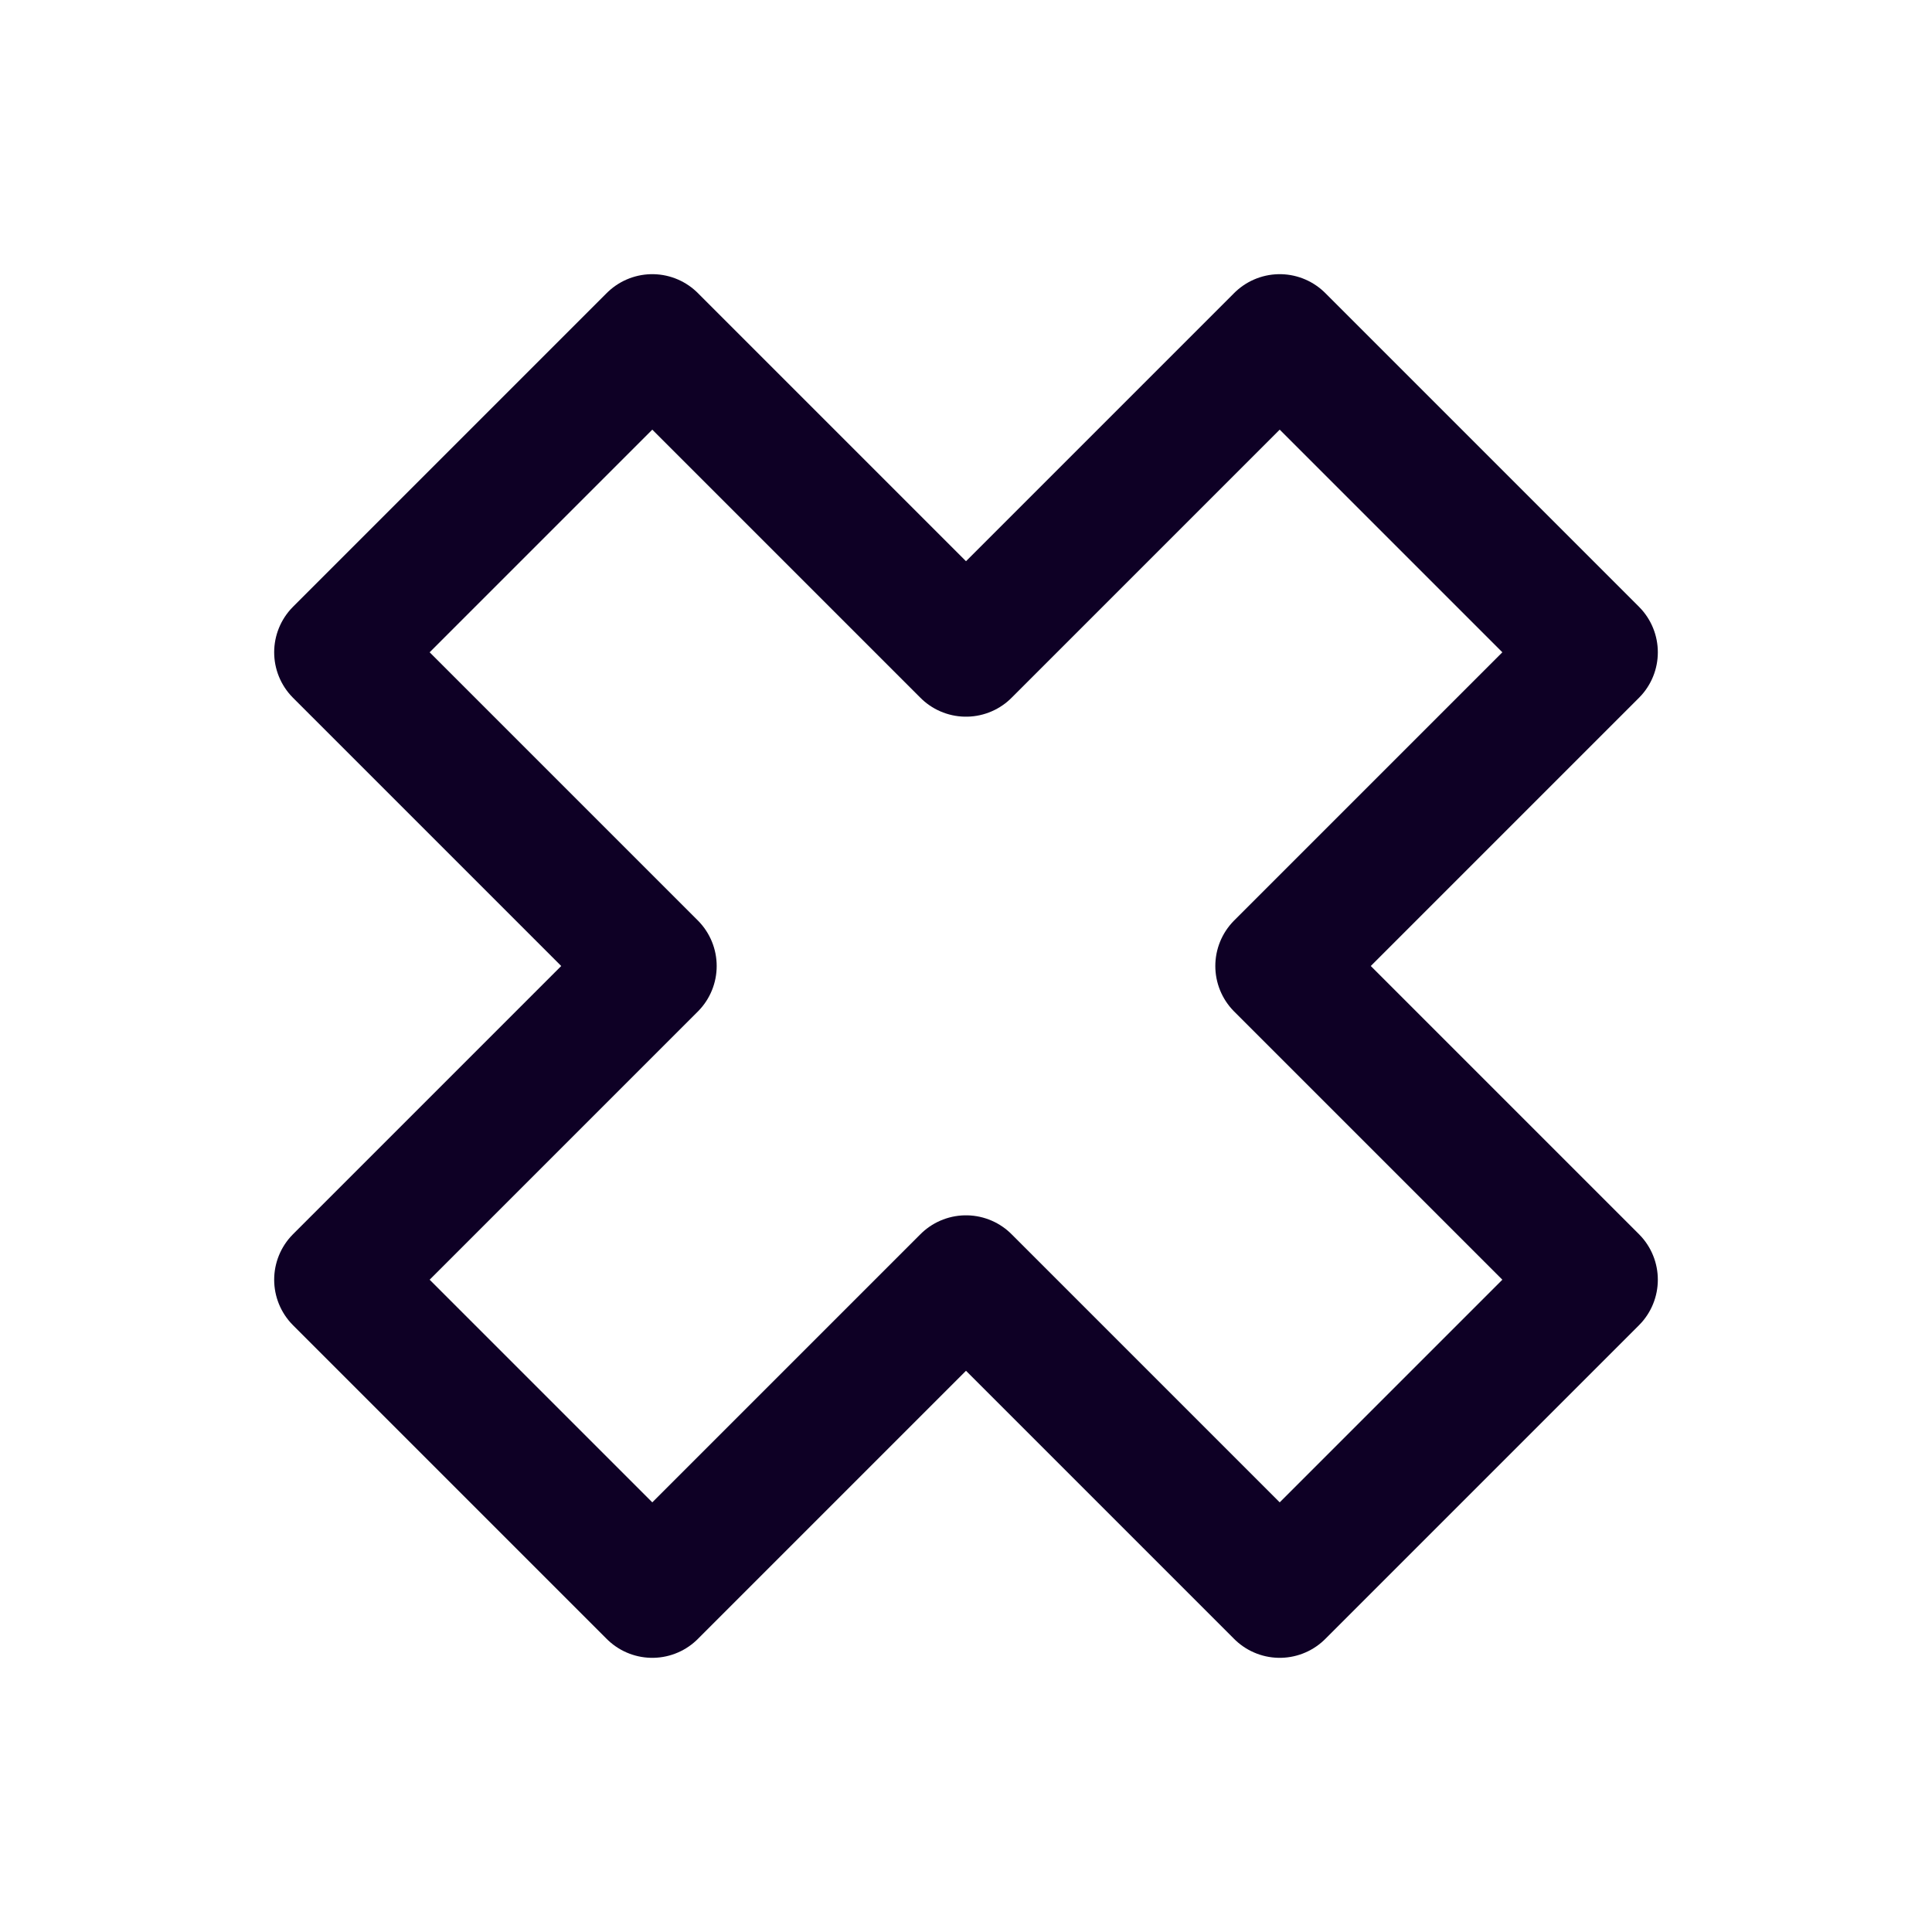<svg width="45" height="45" viewBox="0 0 45 45" fill="none" xmlns="http://www.w3.org/2000/svg">
<path d="M29.807 7.886L37.114 15.193L29.807 22.5L37.114 29.807L29.807 37.114L22.5 29.807L15.193 37.114L7.886 29.807L15.193 22.5L7.886 15.193L15.193 7.886L22.5 15.193L29.807 7.886Z" stroke="#0E0025" stroke-width="3" stroke-linejoin="round"/>
</svg>
